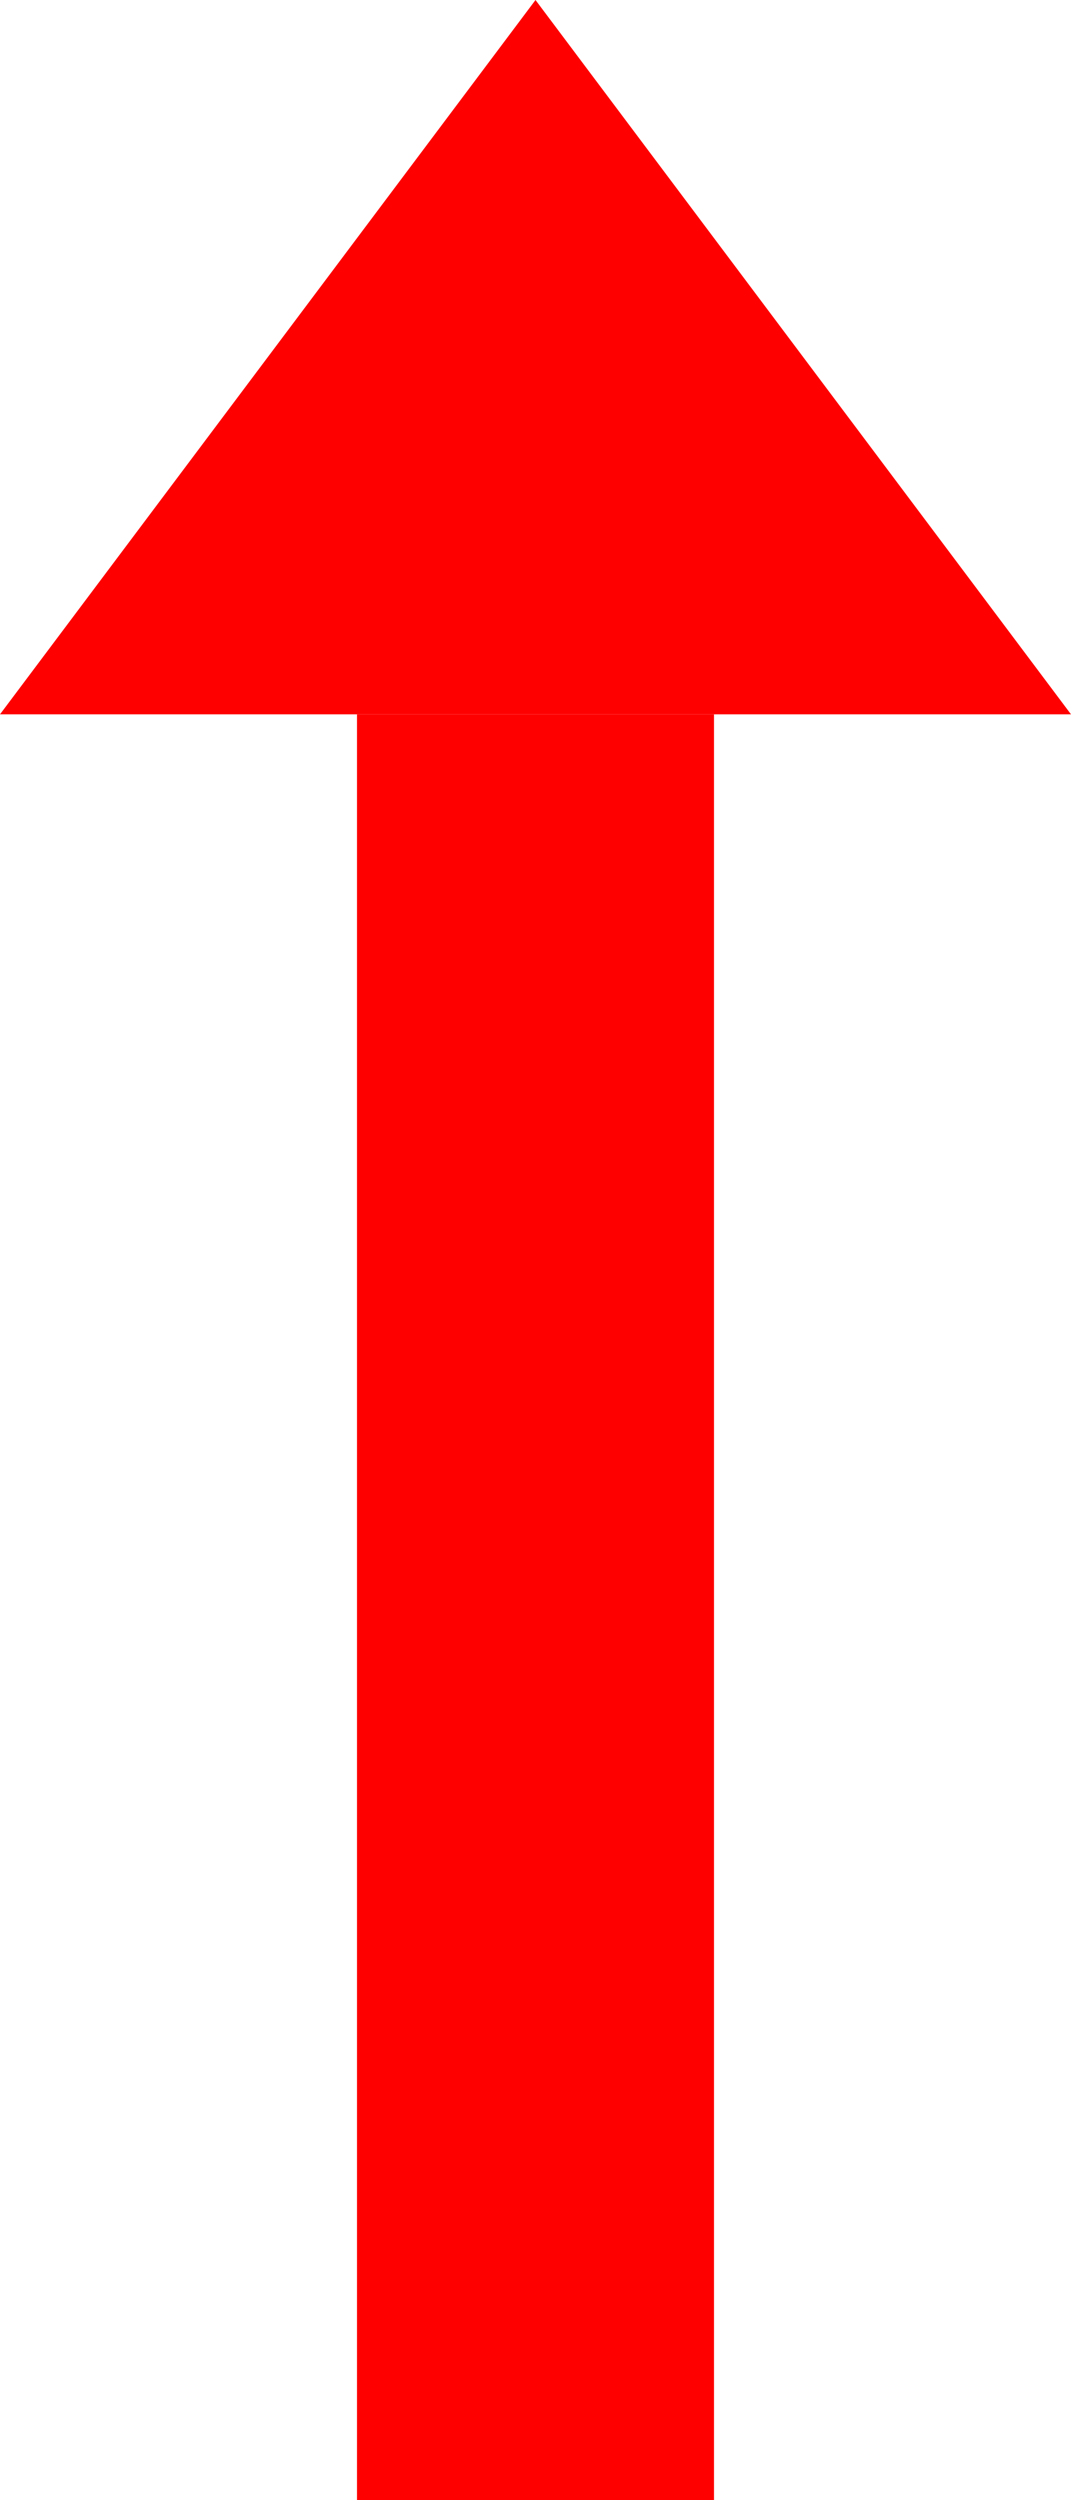 <svg xmlns="http://www.w3.org/2000/svg" width="6" height="14" viewBox="0 0 6 14">
  <g id="Group_1" data-name="Group 1" transform="translate(-1025 -554)">
    <rect id="Rectangle_4" data-name="Rectangle 4" width="2" height="10" transform="translate(1027 558)" fill="#f00"/>
    <path id="Polygon_1" data-name="Polygon 1" d="M3,0,6,4H0Z" transform="translate(1025 554)" fill="#f00"/>
  </g>
</svg>